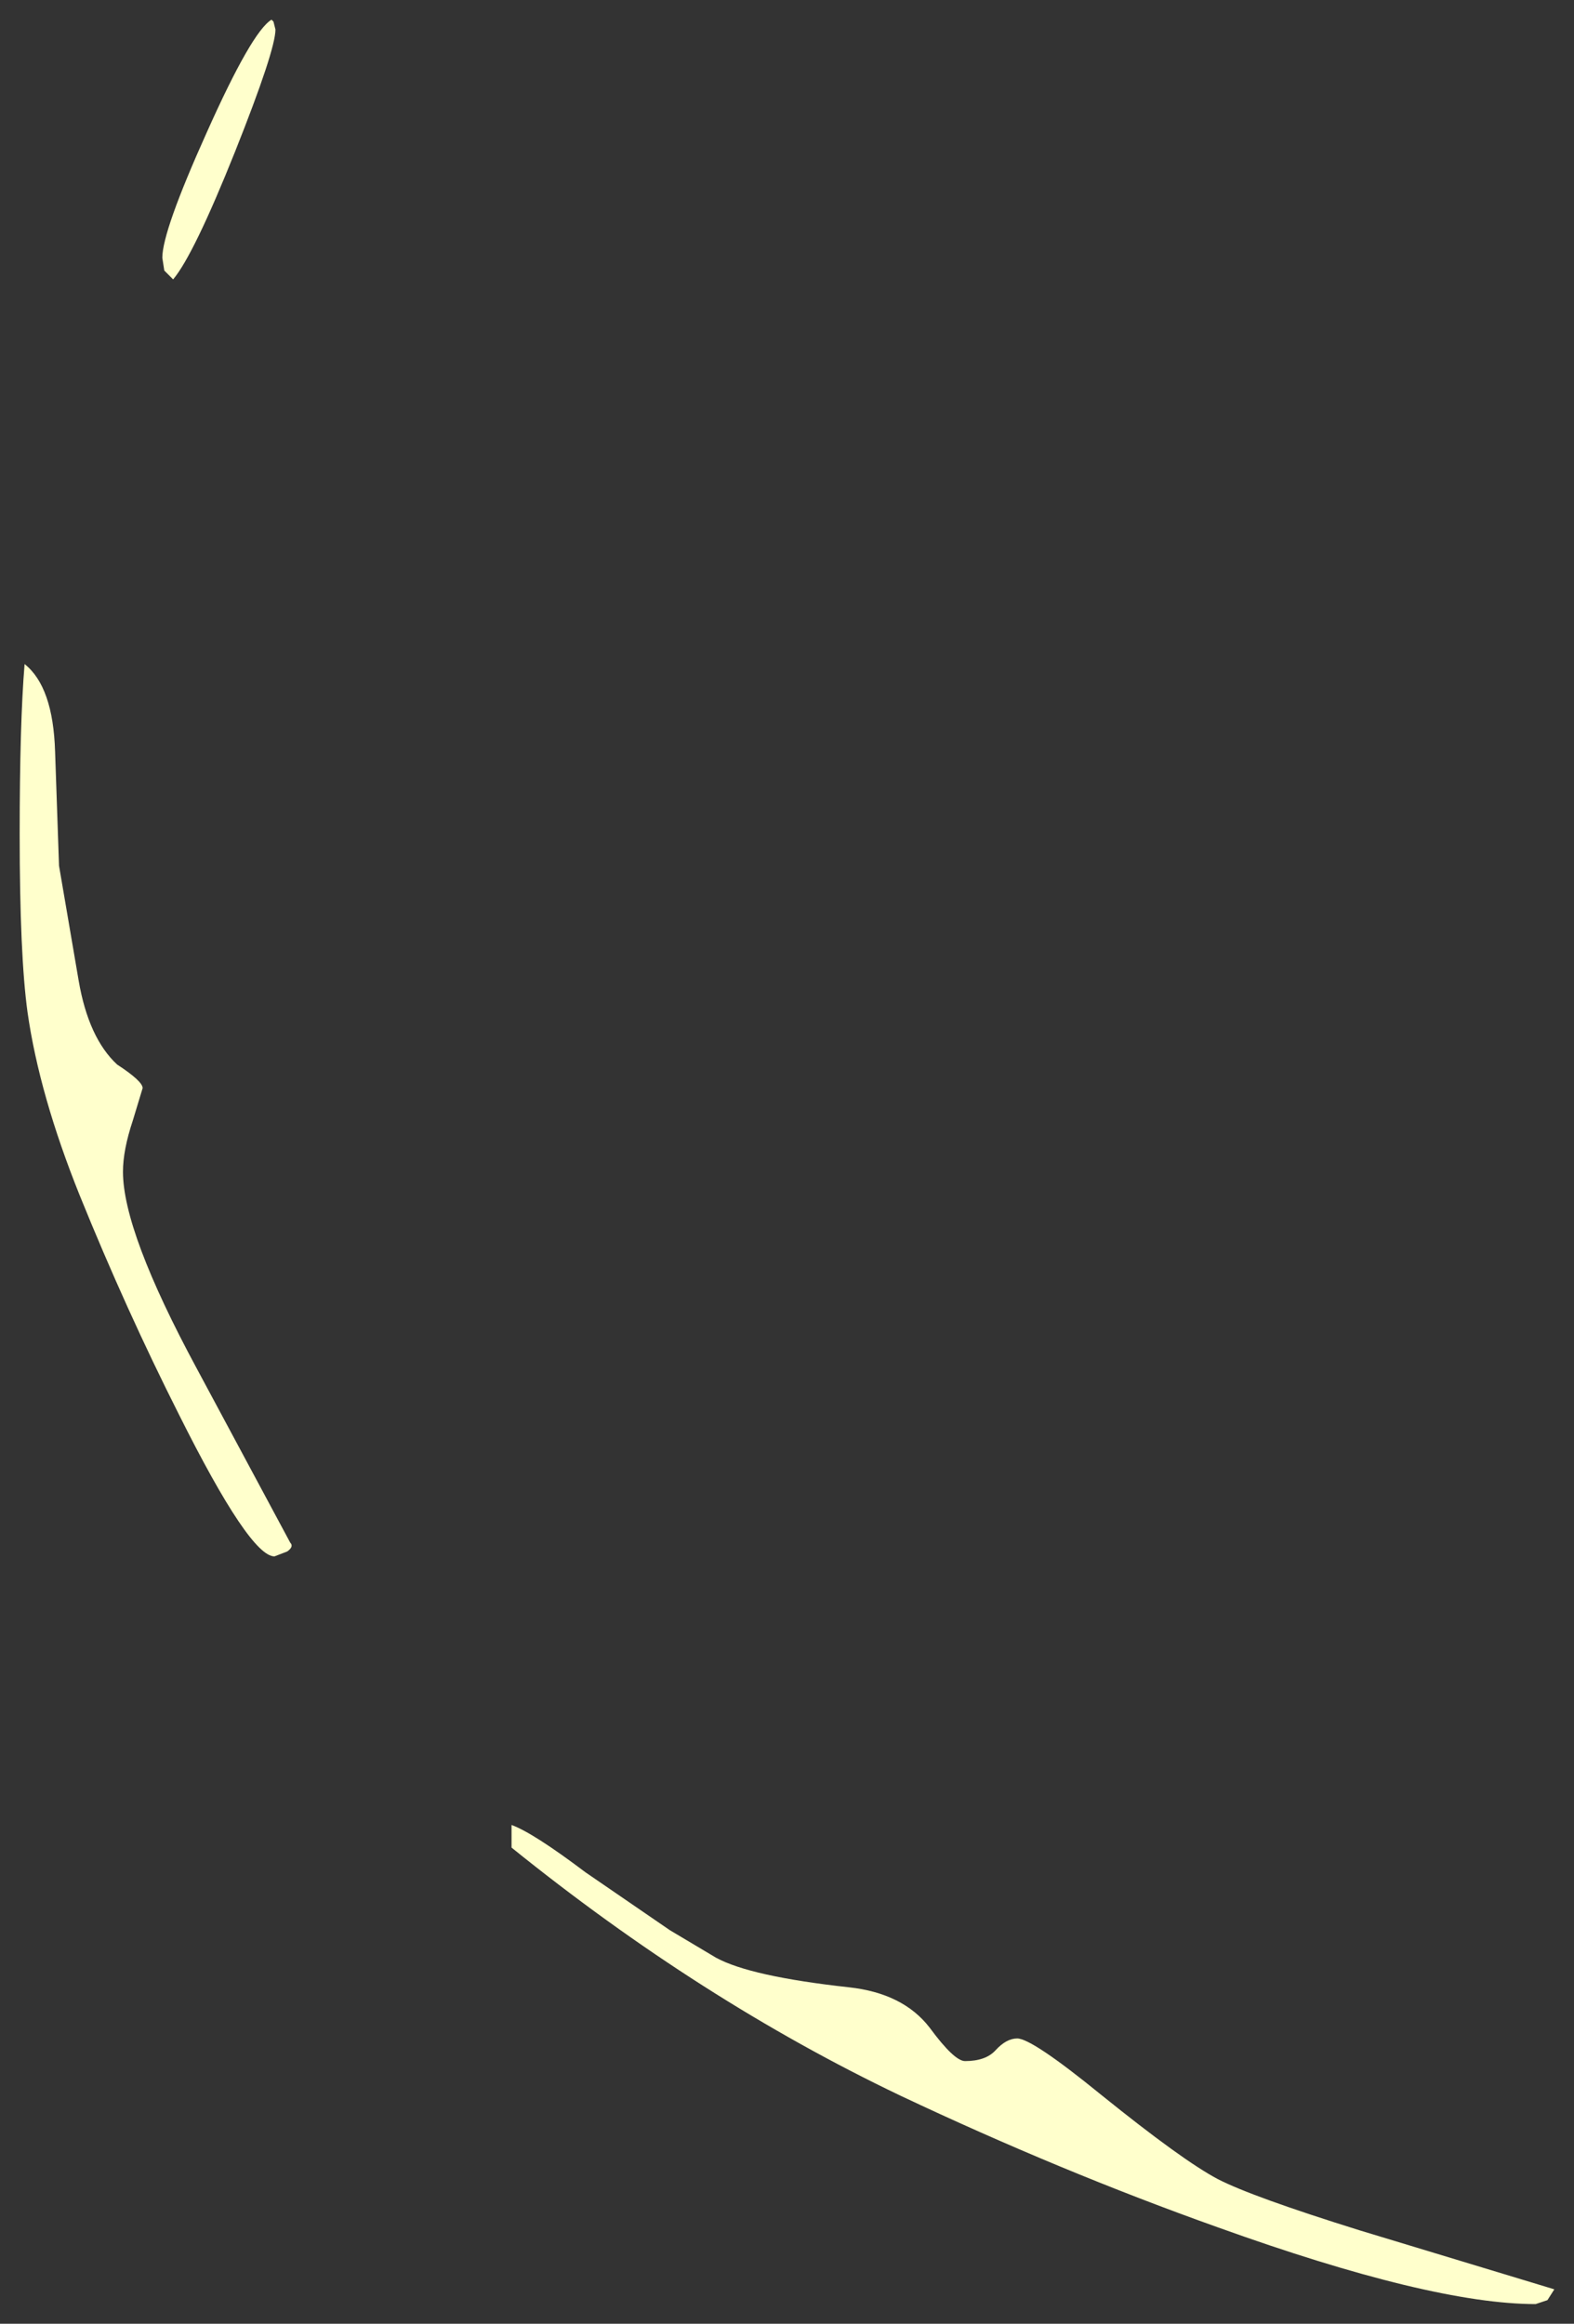 <?xml version="1.0" encoding="UTF-8" standalone="no"?>
<svg xmlns:xlink="http://www.w3.org/1999/xlink" height="118.1px" width="80px" xmlns="http://www.w3.org/2000/svg">
  <rect width="100%" height="100%" fill="#333333" stroke="none"/>
  <g transform="matrix(1.0, 0.0, 0.0, 1.0, -0.95, -95.75)">
    <path d="M14.85 96.85 L14.95 97.25 Q14.95 98.3 12.9 103.45 10.8 108.7 9.75 109.95 L9.3 109.5 9.2 108.85 Q9.2 107.5 11.45 102.5 13.75 97.35 14.75 96.75 L14.85 96.85 M1.95 138.15 Q1.95 132.5 2.2 129.5 3.65 130.65 3.75 133.95 L3.95 139.75 4.95 145.6 Q5.45 148.5 6.9 149.85 8.2 150.7 8.2 151.05 L7.7 152.7 Q7.2 154.2 7.2 155.3 7.2 158.35 10.95 165.3 L15.7 174.15 Q15.9 174.35 15.55 174.6 L14.9 174.85 Q13.65 174.85 10.05 167.65 7.35 162.3 5.0 156.5 2.95 151.4 2.35 147.2 1.95 144.3 1.95 138.15 M26.95 188.5 Q28.05 188.9 30.7 190.9 L35.0 193.85 37.35 195.25 Q39.1 196.2 44.1 196.75 46.85 197.05 48.2 198.8 49.45 200.5 50.0 200.5 51.05 200.5 51.55 199.95 52.1 199.35 52.65 199.35 53.4 199.35 56.9 202.2 61.05 205.55 62.85 206.5 64.6 207.4 70.05 209.1 L79.95 212.1 79.6 212.65 79.0 212.85 Q73.7 212.85 62.85 208.95 54.85 206.1 46.7 202.25 36.55 197.4 26.95 189.65 L26.95 188.5" fill="#ffffcc" fill-rule="evenodd" stroke="none"/>
  </g>
</svg>